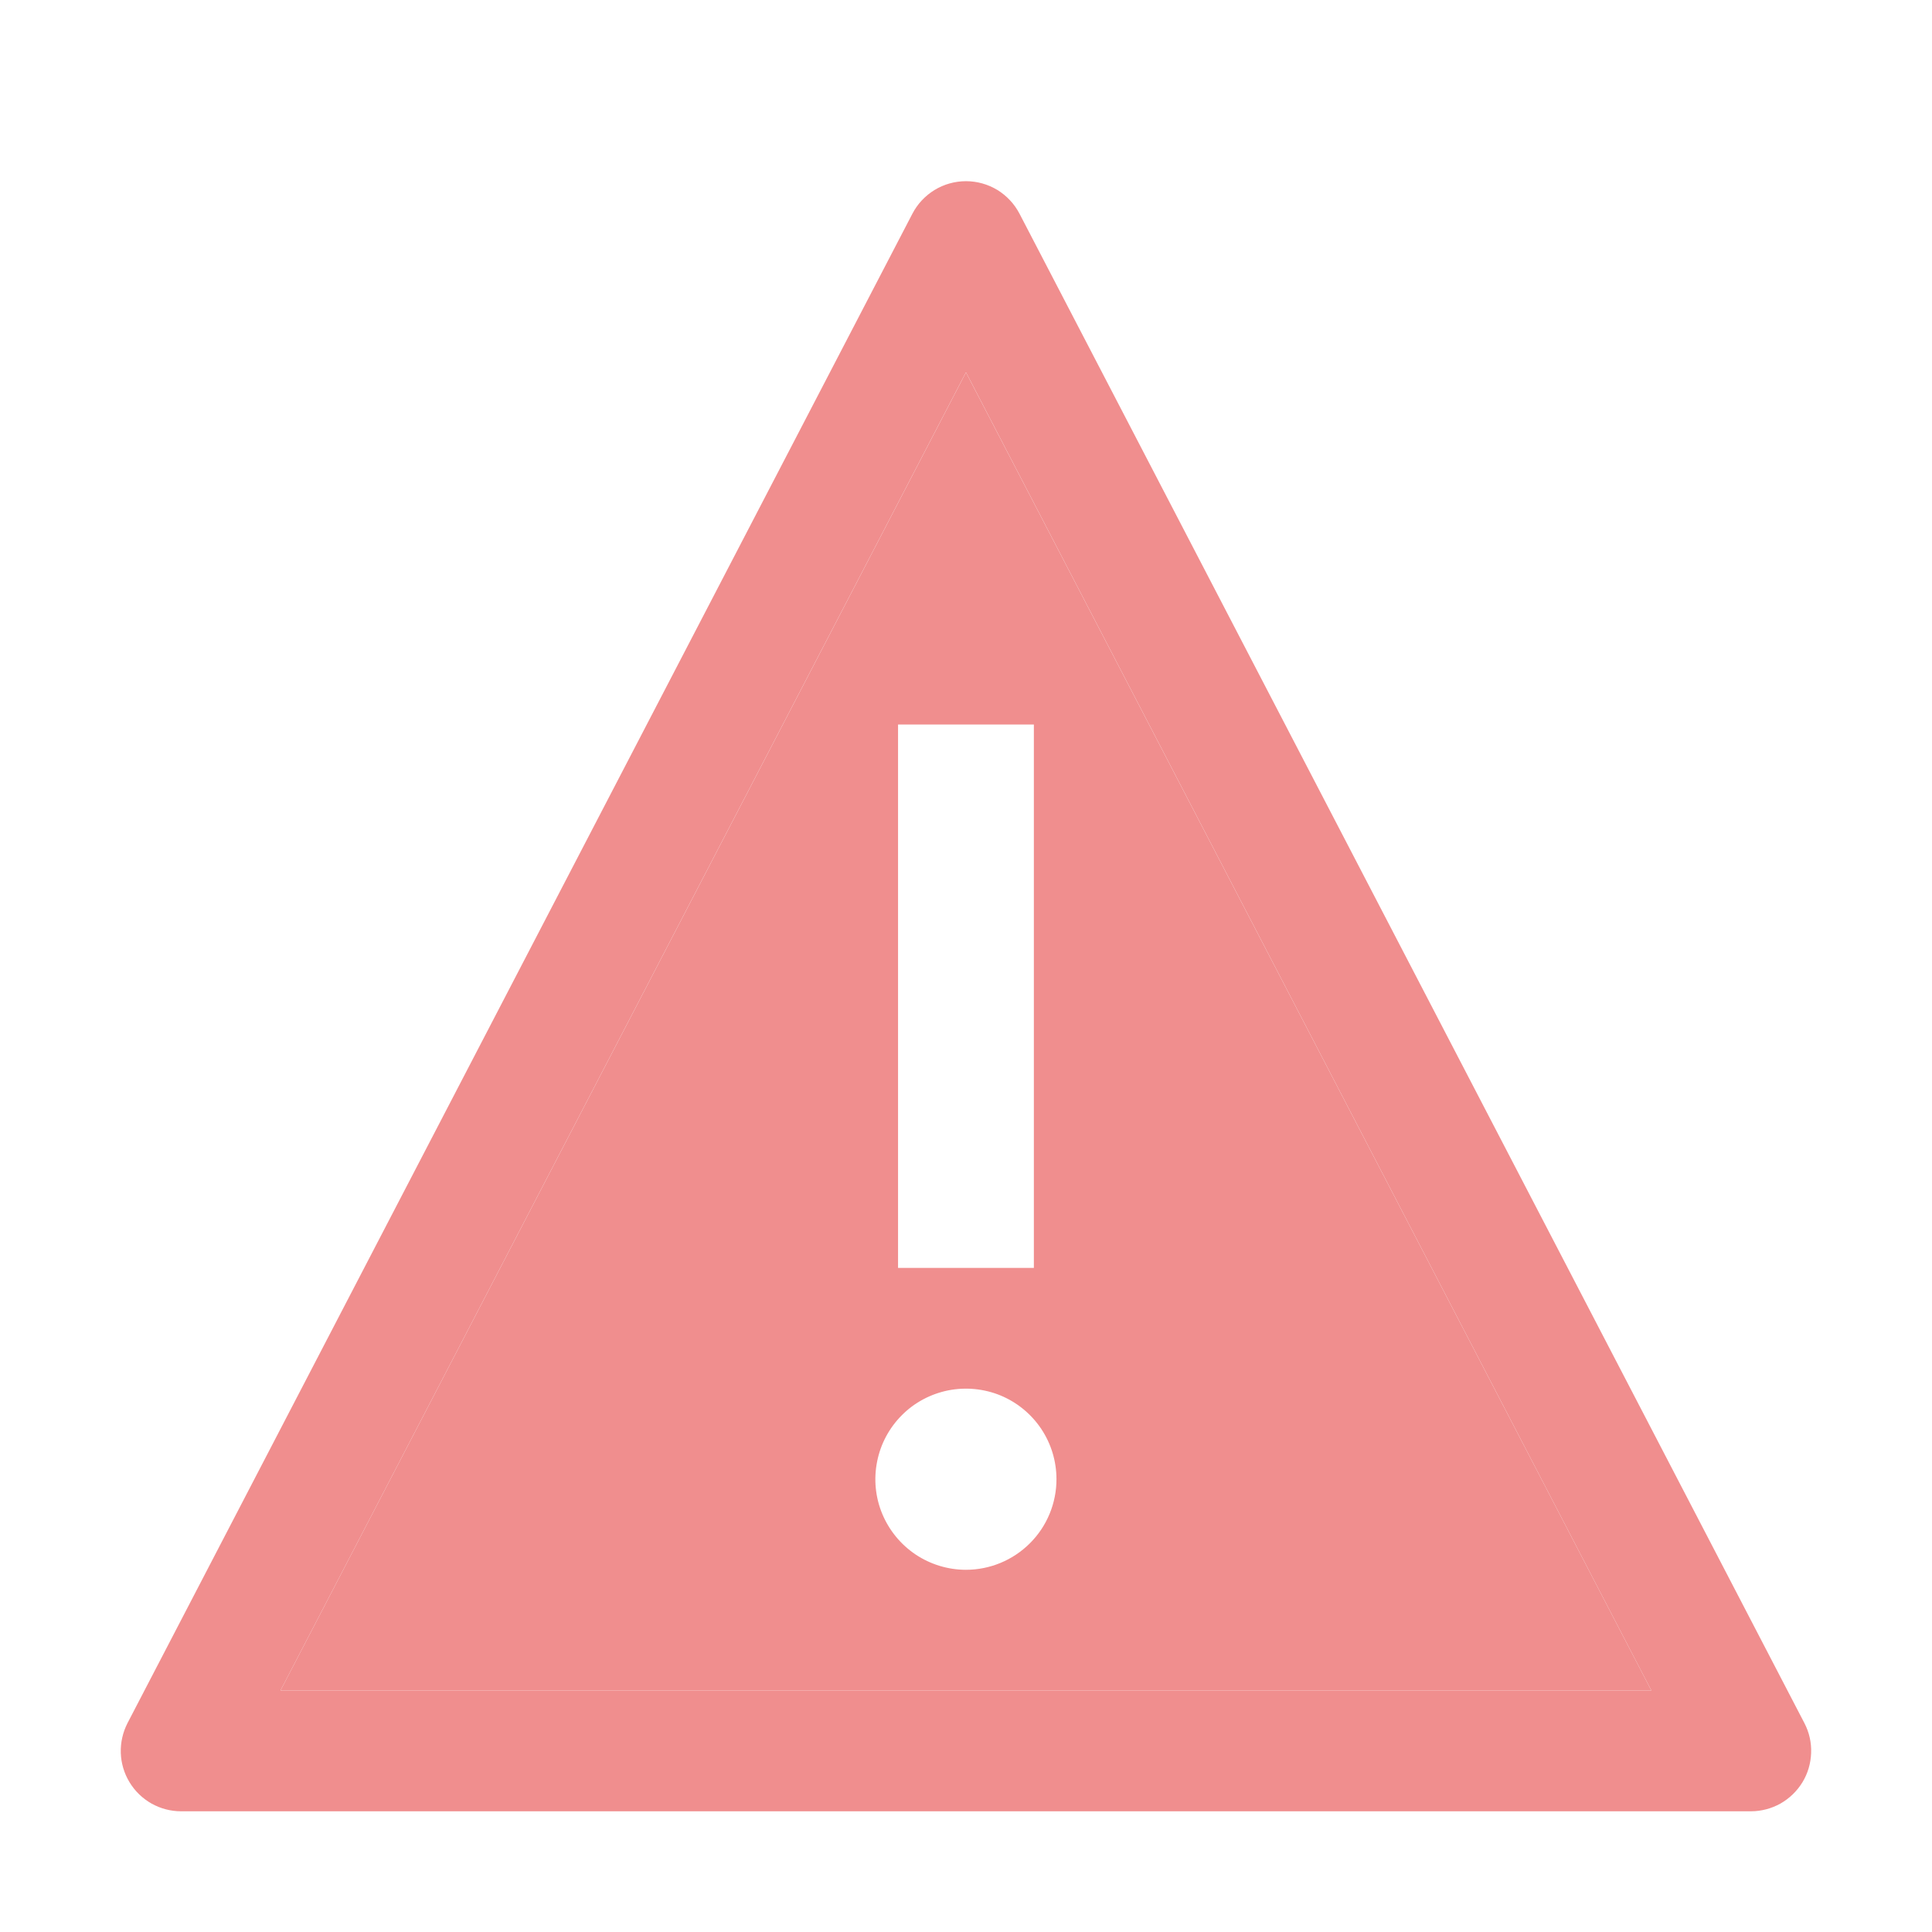 <svg width="23" height="23" viewBox="0 0 23 23" fill="none" xmlns="http://www.w3.org/2000/svg">
<path d="M11.501 4.436H11.498L3.34 20.123L3.342 20.125H19.656L19.658 20.123L11.501 4.436ZM10.691 8.625H12.308V15.094H10.691V8.625ZM11.499 18.688C11.286 18.688 11.077 18.624 10.9 18.506C10.723 18.387 10.585 18.219 10.503 18.022C10.421 17.825 10.4 17.608 10.442 17.399C10.483 17.19 10.586 16.998 10.737 16.847C10.887 16.696 11.08 16.594 11.289 16.552C11.498 16.511 11.715 16.532 11.912 16.613C12.109 16.695 12.277 16.833 12.396 17.011C12.514 17.188 12.577 17.396 12.577 17.61C12.577 17.895 12.464 18.17 12.261 18.372C12.059 18.574 11.785 18.688 11.499 18.688Z" fill="#F08E8E"/>
<path d="M20.843 21.563H2.156C2.033 21.563 1.911 21.531 1.804 21.471C1.696 21.41 1.606 21.323 1.542 21.217C1.478 21.112 1.442 20.991 1.438 20.868C1.434 20.745 1.462 20.622 1.518 20.513L10.862 2.544C10.923 2.427 11.014 2.33 11.127 2.261C11.239 2.193 11.368 2.157 11.5 2.157C11.631 2.157 11.76 2.193 11.873 2.261C11.985 2.33 12.076 2.427 12.137 2.544L21.481 20.513C21.538 20.622 21.566 20.745 21.561 20.868C21.557 20.991 21.522 21.112 21.458 21.217C21.393 21.323 21.303 21.41 21.196 21.471C21.088 21.531 20.967 21.563 20.843 21.563ZM3.342 20.125H19.657L19.658 20.123L11.501 4.435H11.498L3.34 20.123L3.342 20.125Z" fill="#F08E8E"/>
</svg>

